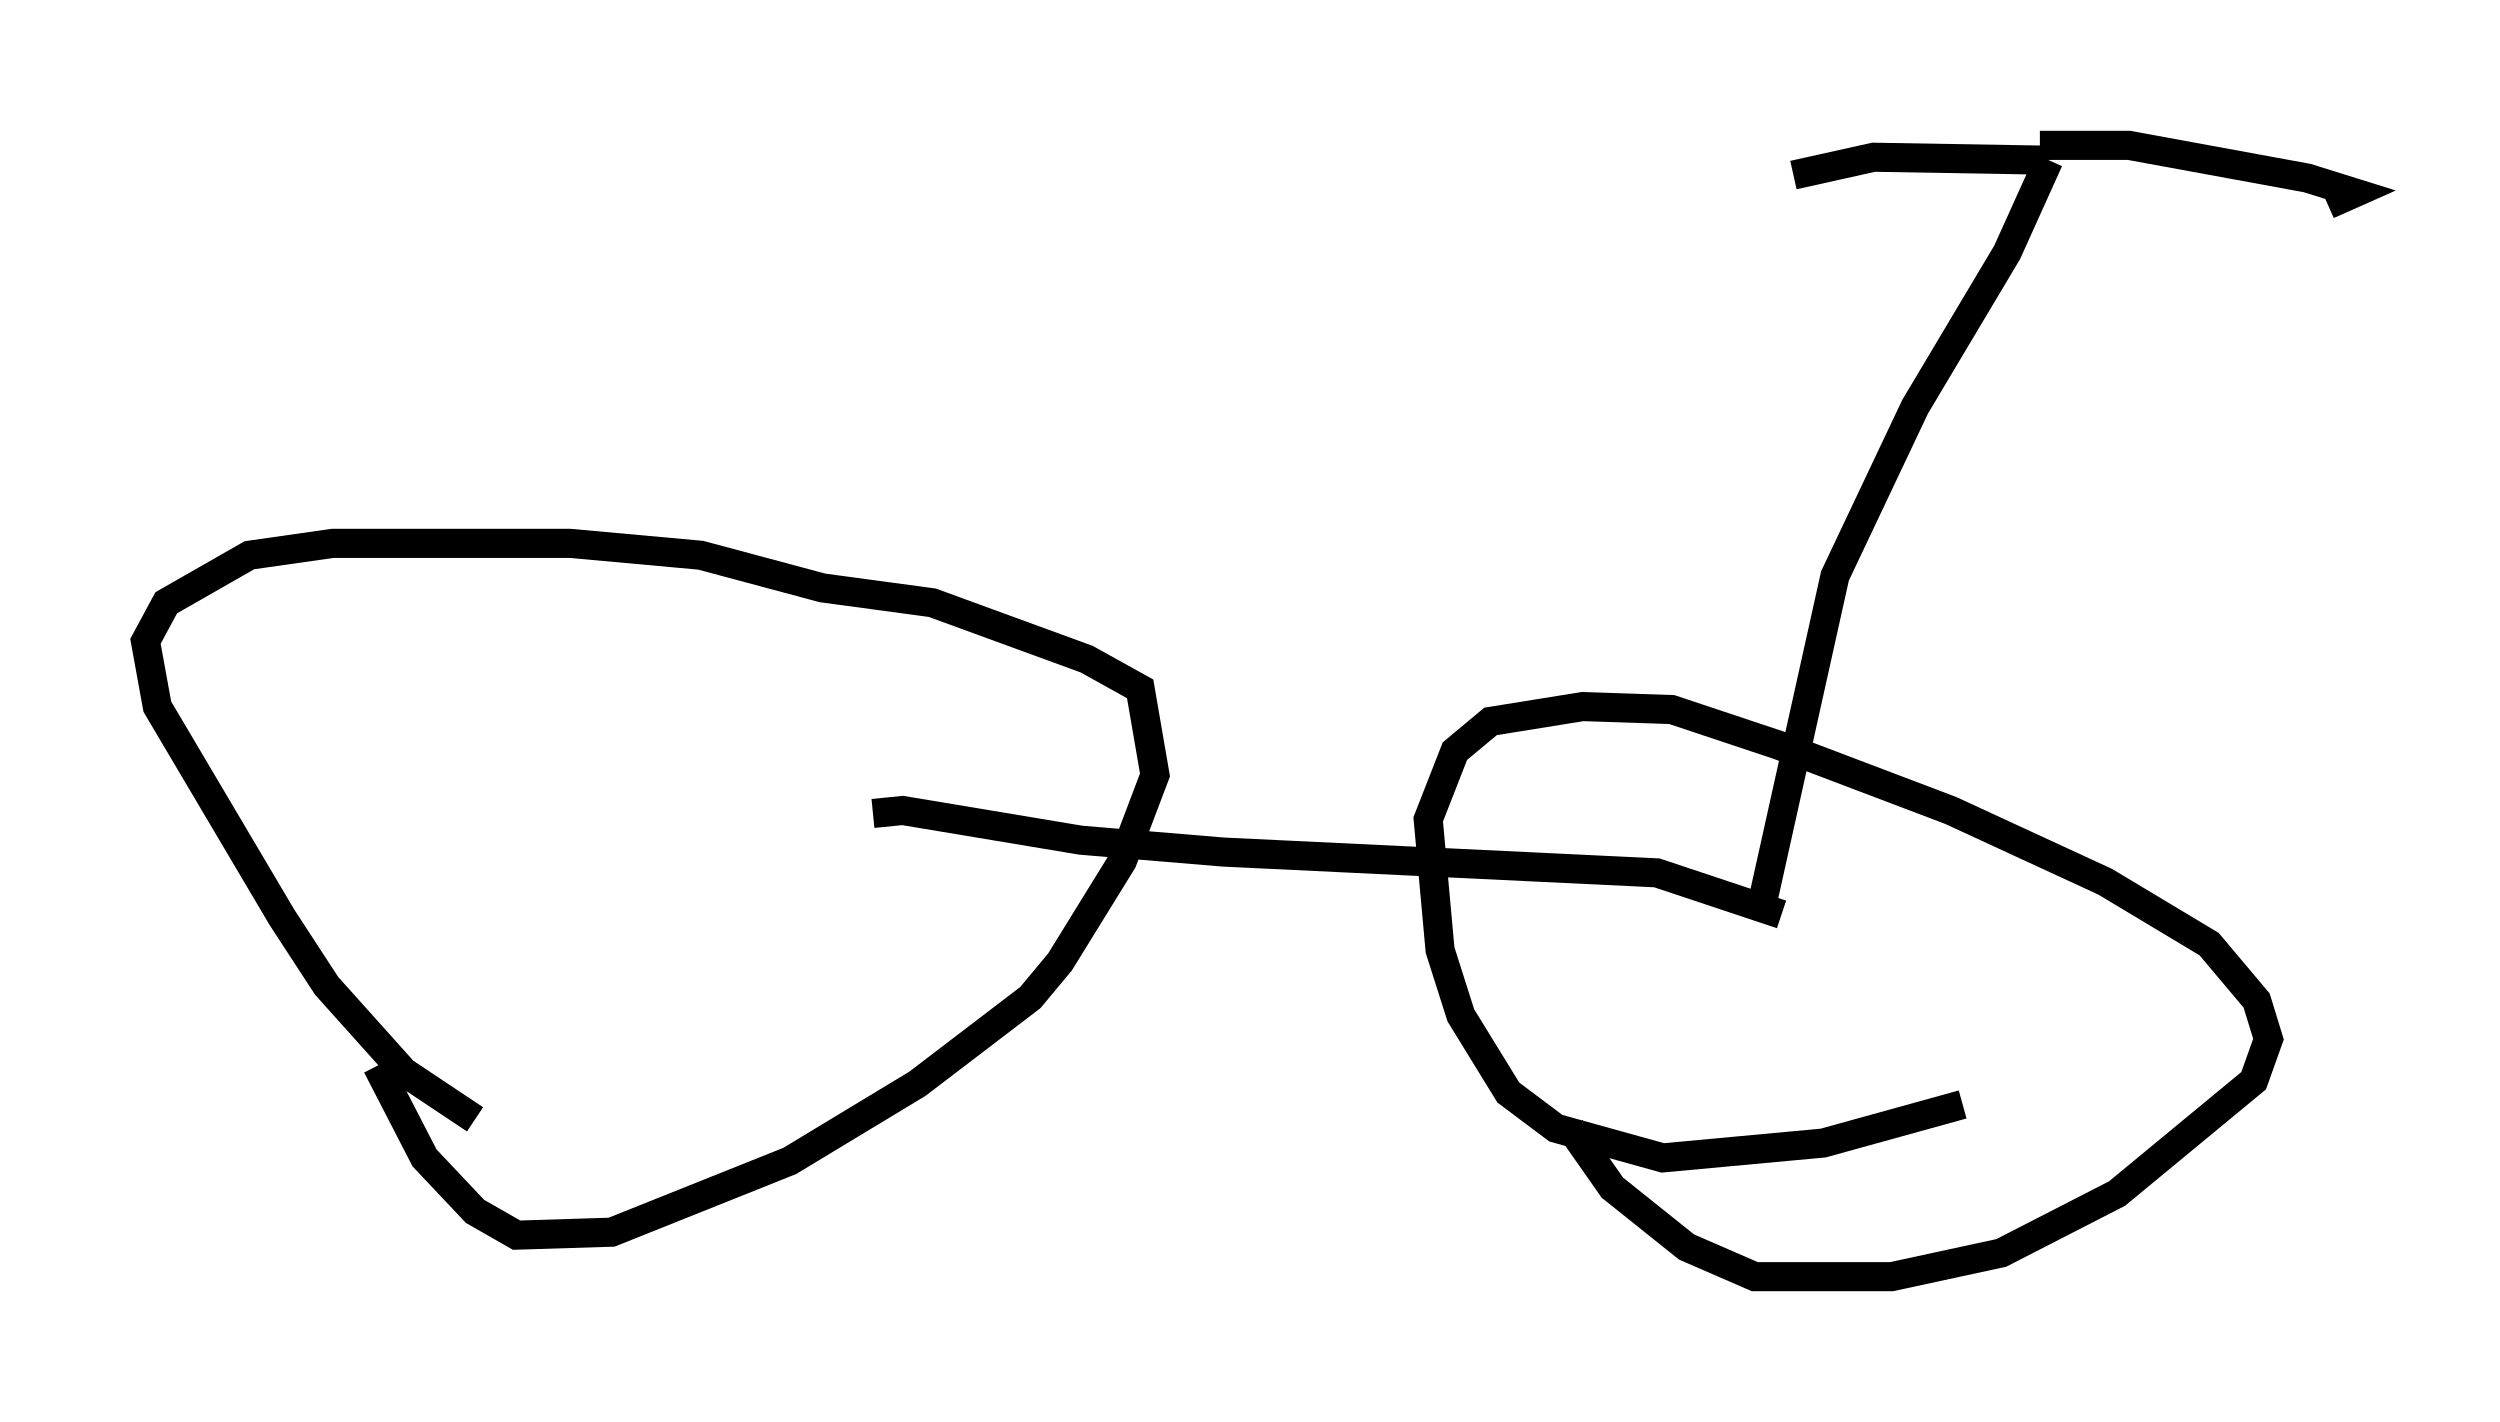 <?xml version="1.0" encoding="utf-8" ?>
<svg baseProfile="full" height="48.894" version="1.1" width="85.951" xmlns="http://www.w3.org/2000/svg" xmlns:ev="http://www.w3.org/2001/xml-events" xmlns:xlink="http://www.w3.org/1999/xlink"><defs /><rect fill="white" height="48.894" width="85.951" x="0" y="0" /><path d="M18.067, 40.117 m-1.735, -1.633 l-2.45, -1.633 -2.654, -2.96 l-1.531, -2.348 -4.288, -7.248 l-0.408, -2.246 0.715, -1.327 l2.858, -1.633 2.858, -0.408 l8.167, 0.0 4.492, 0.408 l4.185, 1.123 3.777, 0.51 l5.308, 1.94 1.838, 1.021 l0.51, 2.96 -1.123, 2.96 l-2.144, 3.471 -1.021, 1.225 l-3.879, 2.96 -4.39, 2.654 l-6.125, 2.45 -3.267, 0.102 l-1.429, -0.817 -1.735, -1.838 l-1.633, -3.165 m54.513, 1.327 l-4.798, 1.327 -5.513, 0.51 l-3.675, -1.021 -1.633, -1.225 l-1.633, -2.654 -0.715, -2.246 l-0.408, -4.492 0.919, -2.348 l1.225, -1.021 3.165, -0.51 l3.063, 0.102 3.675, 1.225 l5.921, 2.246 5.308, 2.45 l3.573, 2.144 1.633, 1.94 l0.408, 1.327 -0.51, 1.429 l-4.696, 3.879 -3.981, 2.042 l-3.777, 0.817 -4.696, 0.0 l-2.348, -1.021 -2.552, -2.042 l-1.429, -2.042 m-23.99, -10.821 l1.021, -0.102 6.125, 1.021 l4.9, 0.408 14.904, 0.715 l4.288, 1.429 m-0.613, -0.613 l2.45, -11.025 2.756, -5.819 l3.165, -5.308 1.429, -3.165 m0.0, 0.0 l-6.023, -0.102 -2.756, 0.613 m8.473, -1.021 l3.063, 0.0 6.125, 1.123 l1.633, 0.51 -0.919, 0.408 " fill="none" stroke="black" stroke-width="1" /></svg>